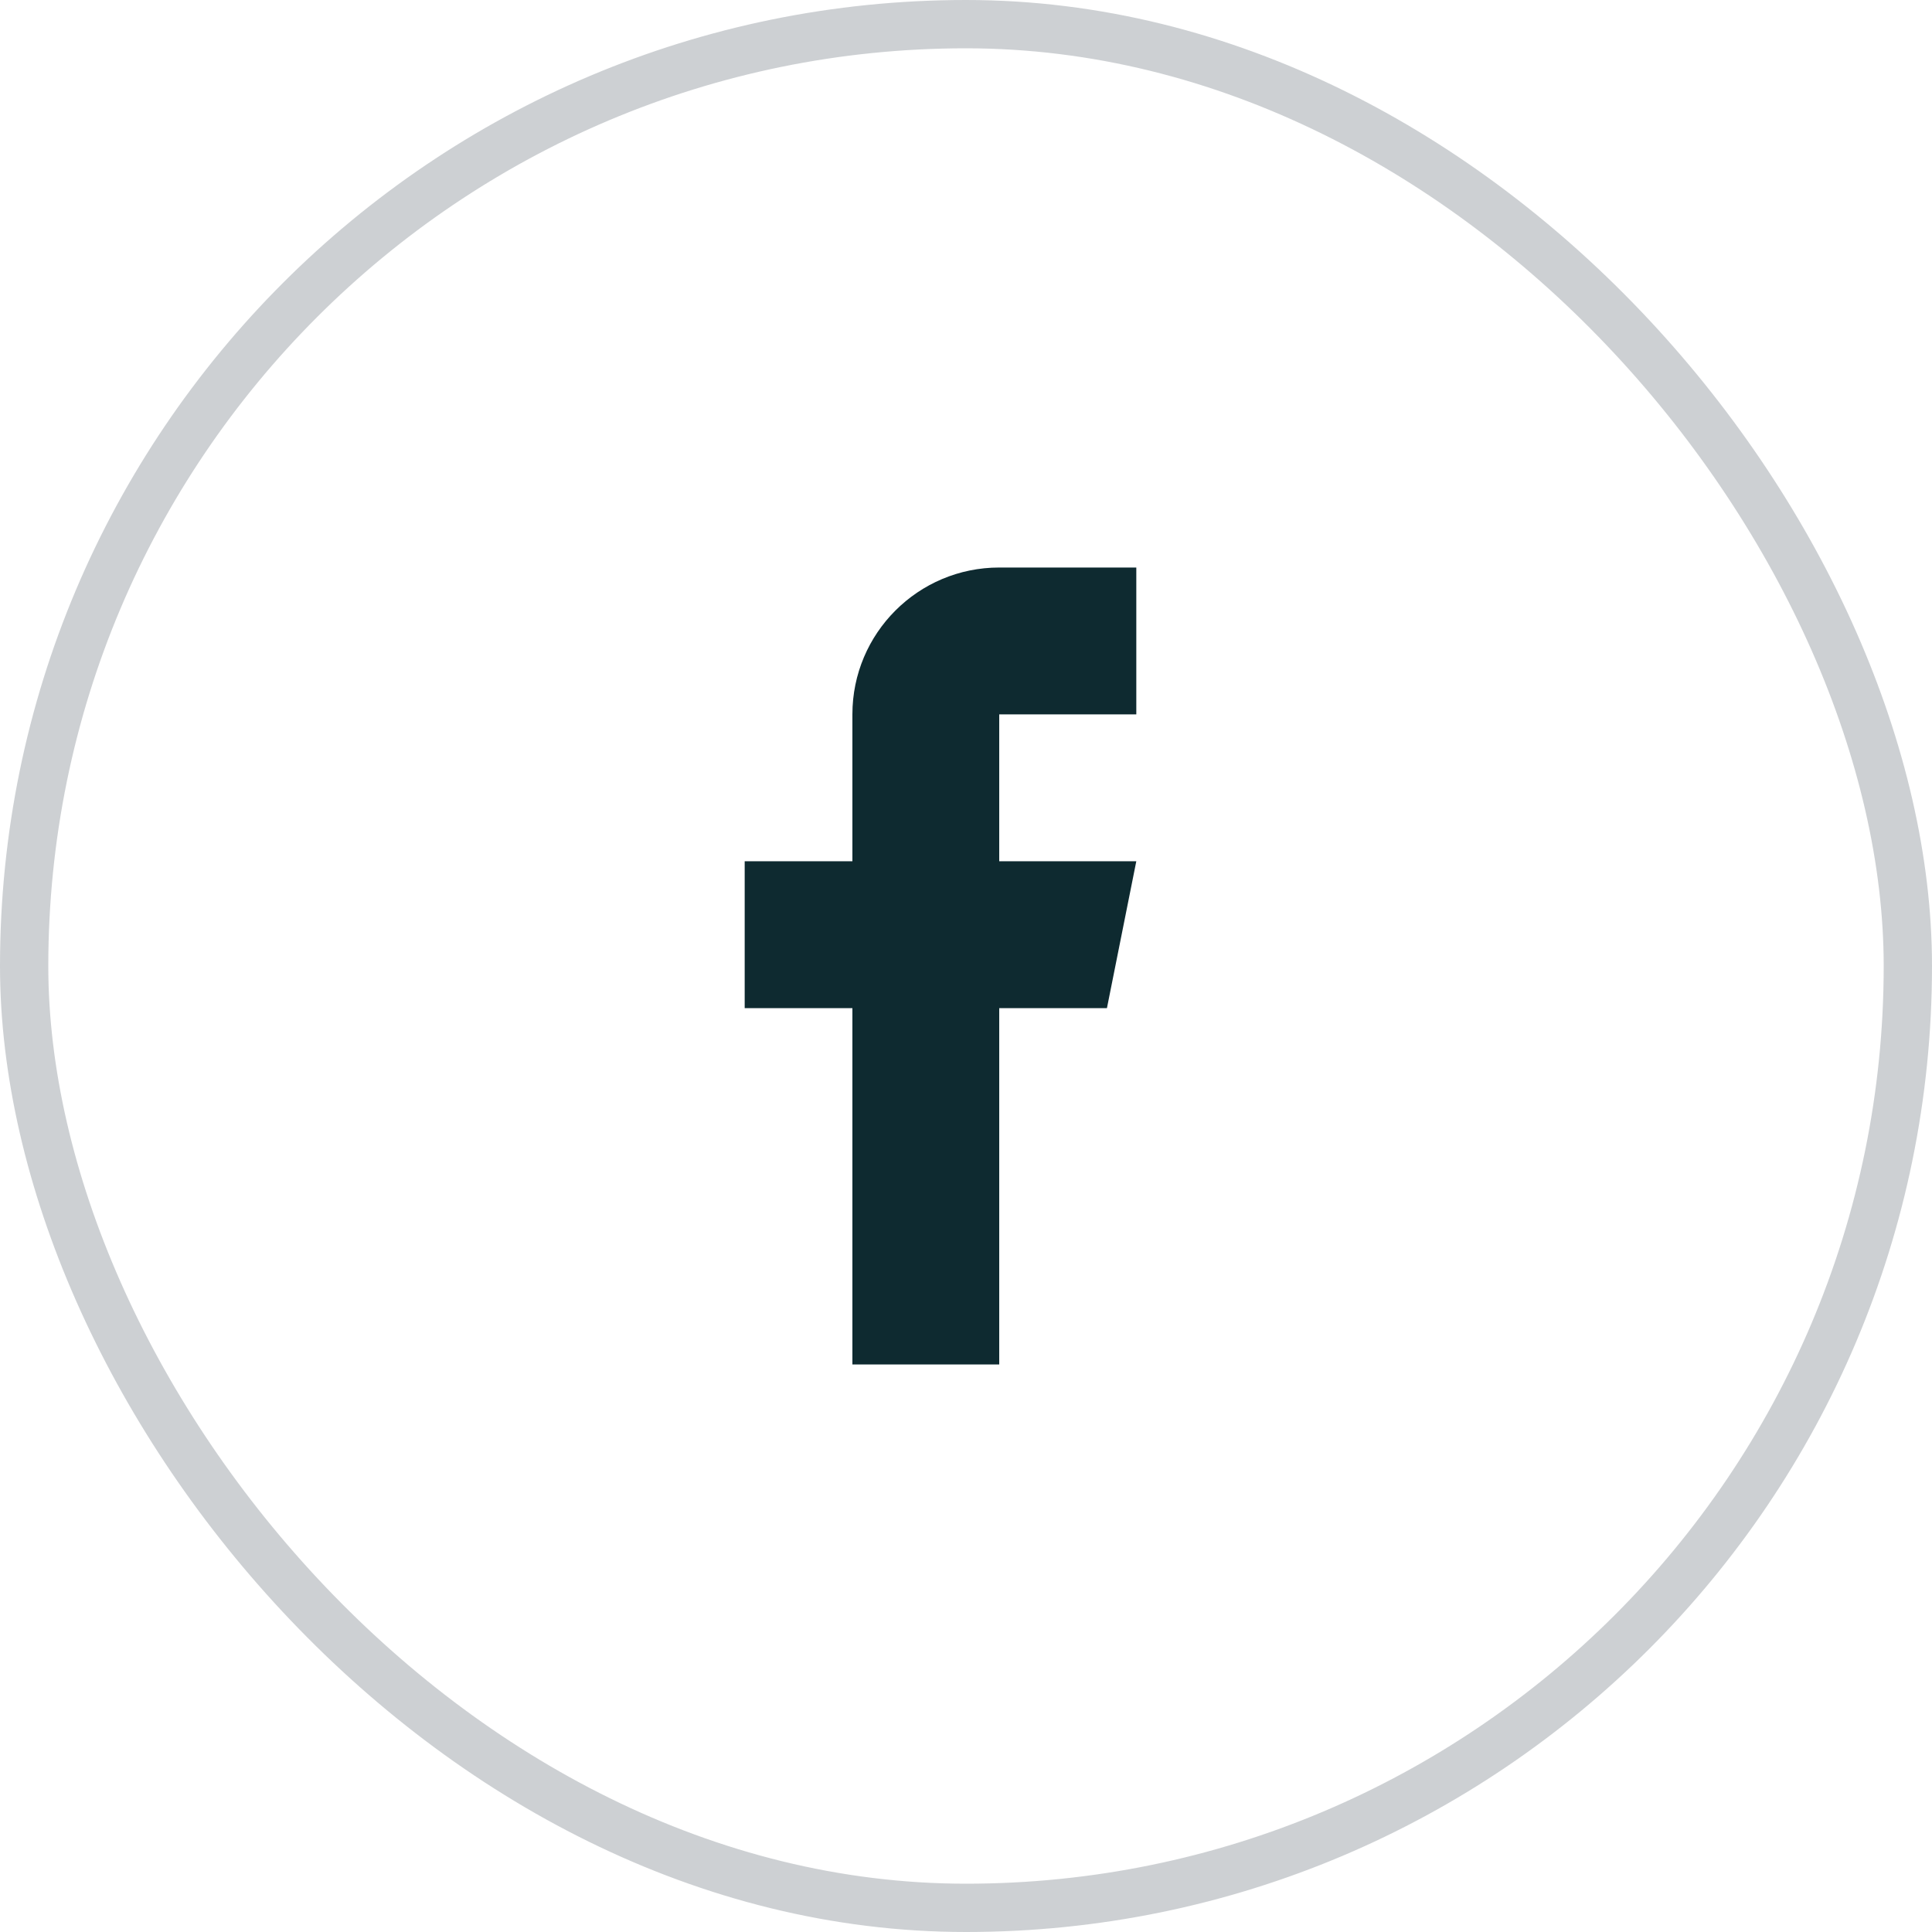 <svg width="40" height="40" viewBox="0 0 40 40" fill="none" xmlns="http://www.w3.org/2000/svg">
<rect x="0.5" y="0.5" width="39" height="39" rx="19.5" stroke="#081426" stroke-opacity="0.2"/>
<path d="M20.688 28.25V20.872H22.918L23.526 17.831H20.688V14.79H23.526V11.75H20.688C19.009 11.75 17.648 13.111 17.648 14.79V17.831H15.418V20.872H17.648V28.25" fill="#0E2A30"/>
</svg>
